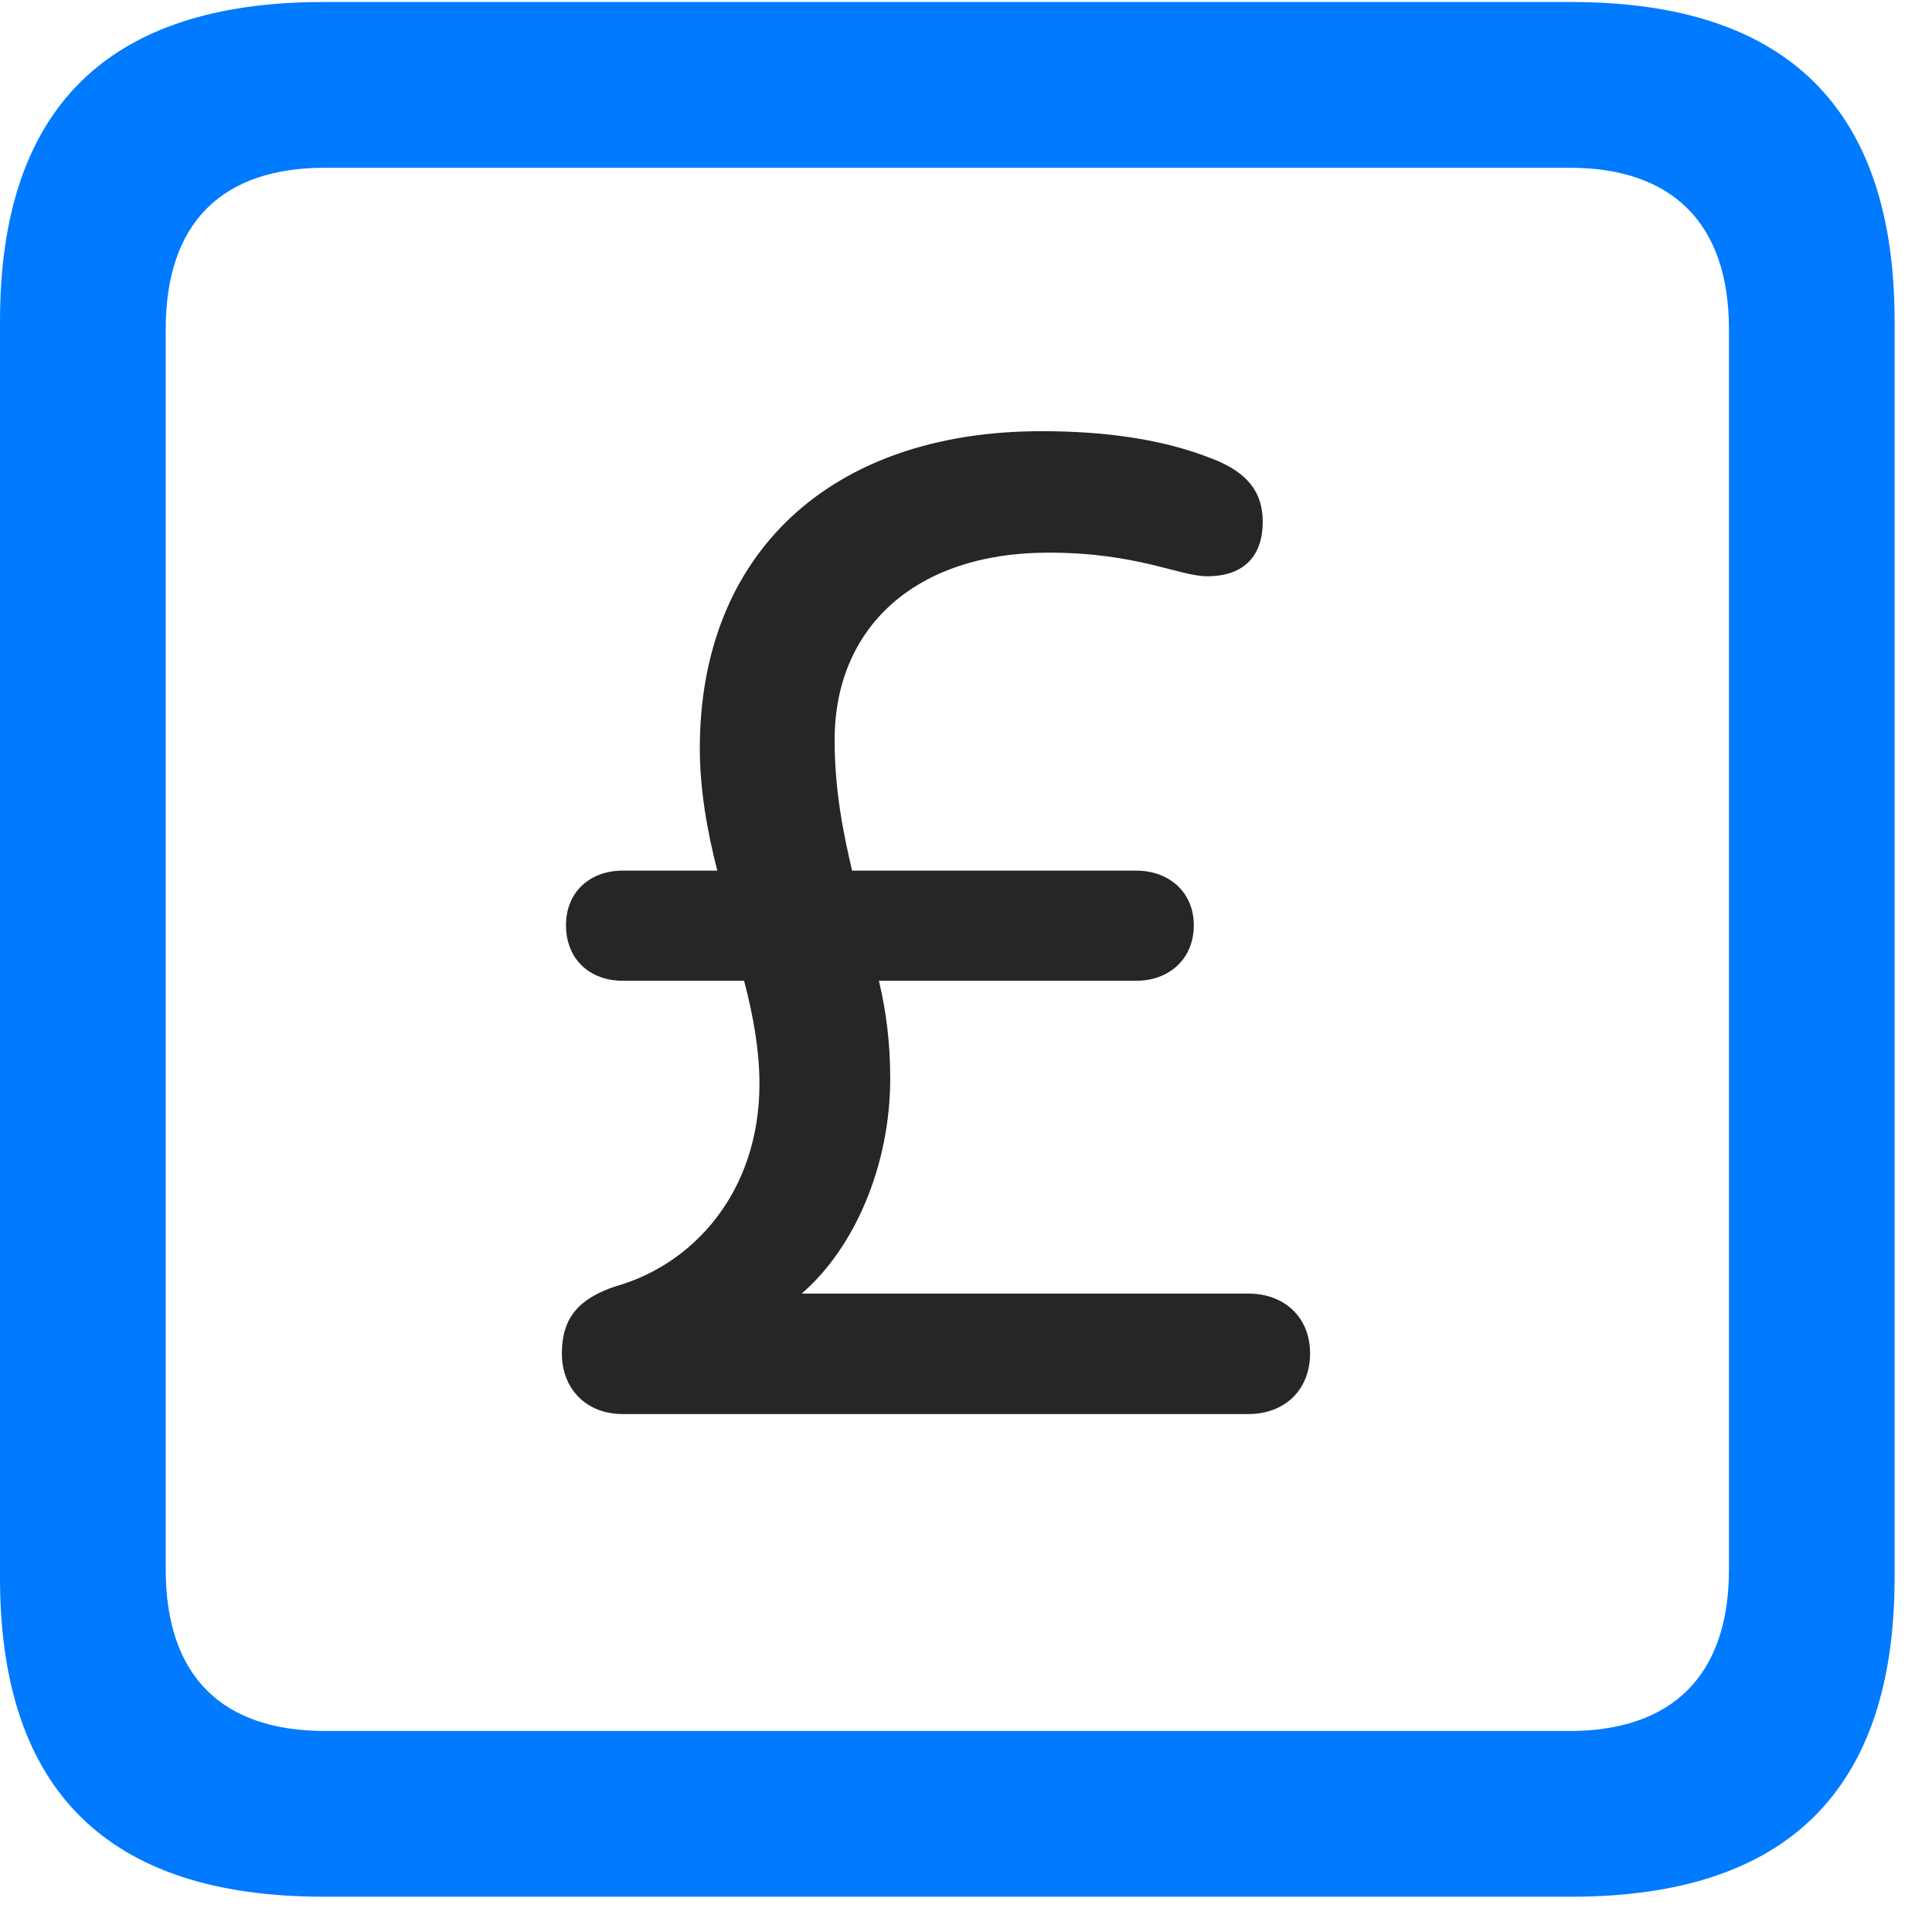 <svg width="22" height="22" viewBox="0 0 22 22" fill="none" xmlns="http://www.w3.org/2000/svg">
<path d="M3.68 21.598H17.895C20.355 21.598 21.574 20.379 21.574 17.965V3.656C21.574 1.242 20.355 0.023 17.895 0.023H3.68C1.23 0.023 0 1.23 0 3.656V17.965C0 20.391 1.23 21.598 3.68 21.598ZM3.703 19.711C2.531 19.711 1.887 19.09 1.887 17.871V3.75C1.887 2.531 2.531 1.91 3.703 1.91H17.871C19.031 1.91 19.688 2.531 19.688 3.75V17.871C19.688 19.09 19.031 19.711 17.871 19.711H3.703Z" fill="#007AFF"/>
<path d="M7.09 16.102H14.215C14.625 16.102 14.918 15.832 14.918 15.41C14.918 15 14.625 14.73 14.215 14.73H9.129C9.727 14.215 10.137 13.277 10.137 12.281C10.137 11.871 10.09 11.508 10.008 11.168H12.938C13.312 11.168 13.594 10.922 13.594 10.535C13.594 10.16 13.312 9.914 12.938 9.914H9.703C9.598 9.469 9.504 8.988 9.504 8.426C9.504 7.16 10.406 6.293 11.941 6.293C12.949 6.293 13.43 6.562 13.746 6.562C14.18 6.562 14.379 6.316 14.379 5.941C14.379 5.625 14.227 5.379 13.781 5.215C13.242 5.004 12.598 4.91 11.859 4.91C9.445 4.91 7.969 6.316 7.969 8.52C7.969 8.988 8.051 9.457 8.168 9.914H7.09C6.715 9.914 6.445 10.16 6.445 10.535C6.445 10.922 6.715 11.168 7.09 11.168H8.473C8.578 11.566 8.648 11.965 8.648 12.34C8.648 13.582 7.887 14.402 7.008 14.648C6.586 14.789 6.398 15.012 6.398 15.41C6.398 15.82 6.68 16.102 7.09 16.102Z" fill="black" fill-opacity="0.85"/>
</svg>
